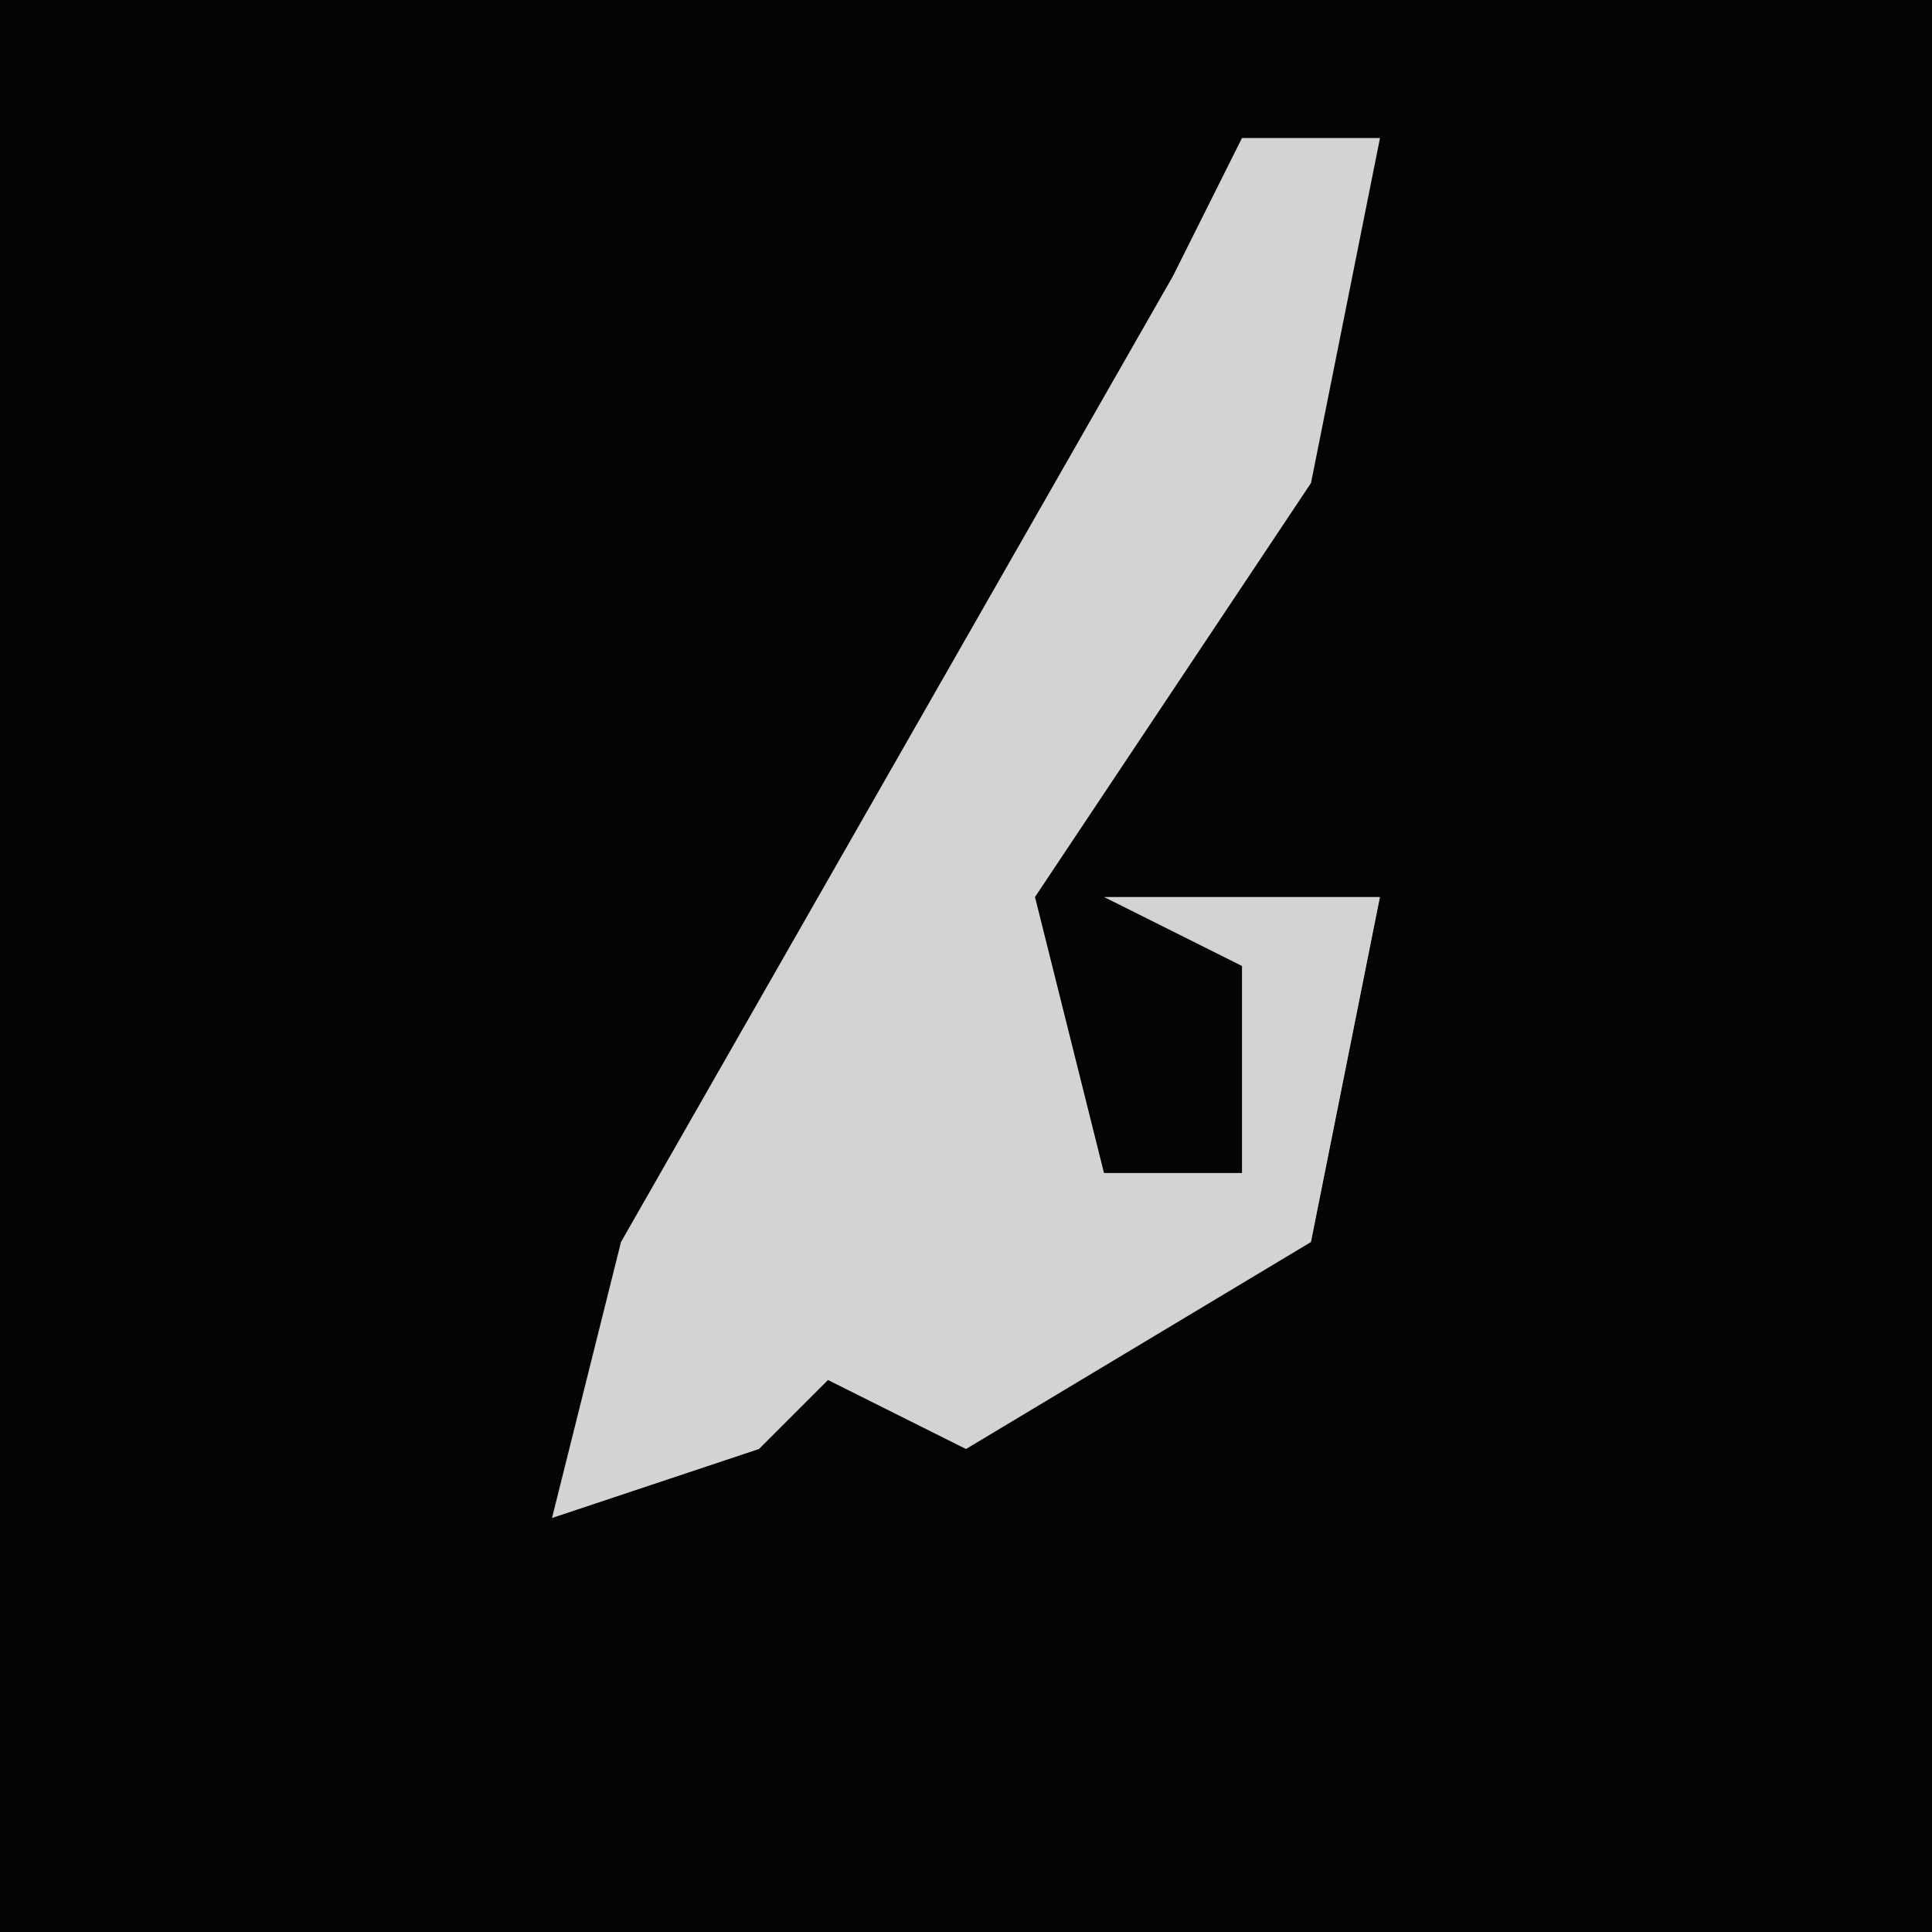 <?xml version="1.0" encoding="UTF-8"?>
<svg version="1.1" xmlns="http://www.w3.org/2000/svg" width="28" height="28">
<path d="M0,0 L28,0 L28,28 L0,28 Z " fill="#040404" transform="translate(0,0)"/>
<path d="M0,0 L2,0 L1,5 L-3,11 L-2,15 L0,15 L0,12 L-2,11 L2,11 L1,16 L-4,19 L-6,18 L-7,19 L-10,20 L-9,16 L-1,2 Z " fill="#D3D3D3" transform="translate(18,2)"/>
</svg>
